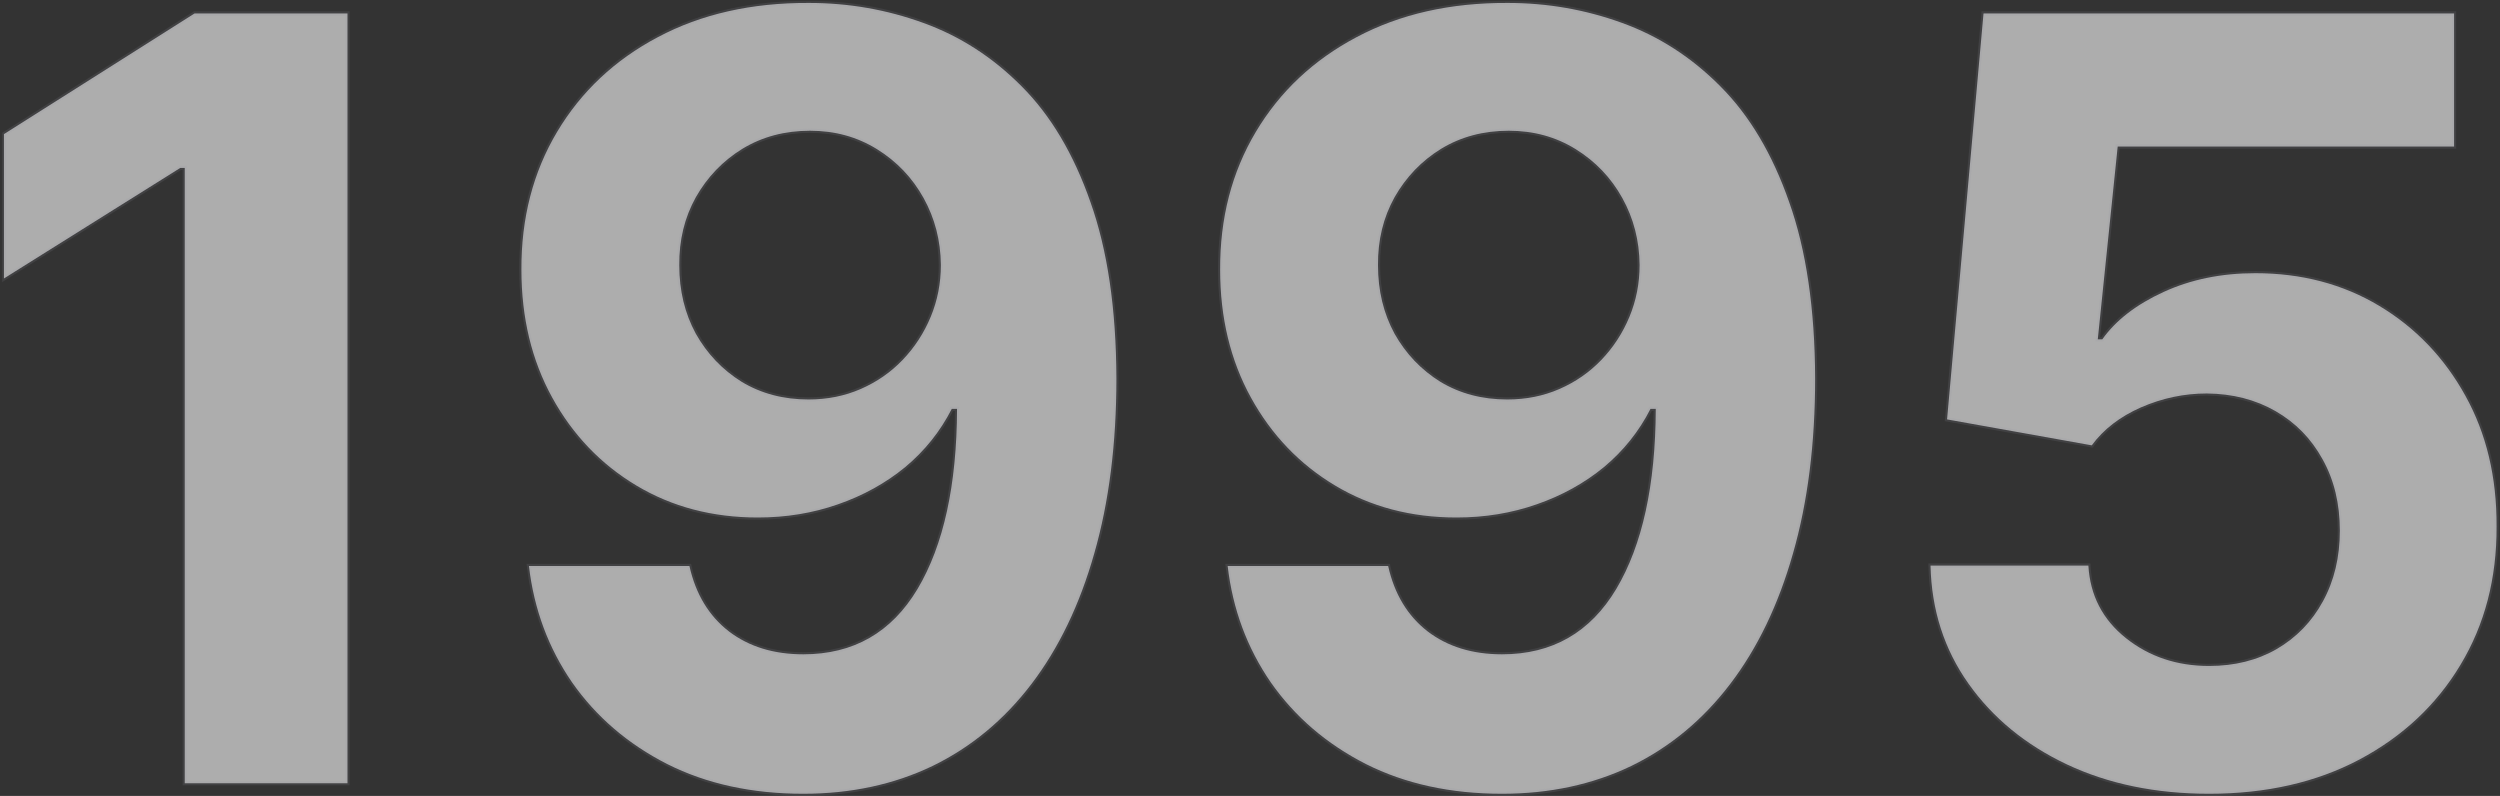 <svg width="1181" height="376" viewBox="0 0 1181 376" fill="none" xmlns="http://www.w3.org/2000/svg">
<rect x="0" y="0" width="1181" height="376" fill="#333333" stroke="none"/>
<mask id="path-1-outside-1_218_48" maskUnits="userSpaceOnUse" x="0.865" y="0.39" width="1180" height="376" fill="black">
<rect fill="white" x="0.865" y="0.39" width="1180" height="376"/>
<path d="M164.152 6.364V370H87.27V79.34H85.139L1.865 131.541V63.359L91.886 6.364H164.152Z"/>
<path d="M382.148 1.392C400.85 1.392 418.843 4.529 436.125 10.803C453.525 17.076 469.032 27.079 482.645 40.81C496.376 54.541 507.207 72.77 515.138 95.497C523.187 118.106 527.271 145.864 527.389 178.771C527.389 209.666 523.897 237.247 516.913 261.513C510.048 285.661 500.164 306.198 487.261 323.125C474.359 340.052 458.793 352.955 440.564 361.832C422.335 370.592 401.975 374.972 379.484 374.972C355.218 374.972 333.793 370.296 315.209 360.945C296.624 351.475 281.65 338.632 270.287 322.415C259.041 306.08 252.235 287.732 249.868 267.372H325.684C328.644 280.63 334.858 290.928 344.328 298.267C353.798 305.488 365.516 309.098 379.484 309.098C403.158 309.098 421.151 298.8 433.461 278.203C445.772 257.488 451.987 229.138 452.105 193.153H449.619C444.174 203.807 436.835 212.981 427.602 220.675C418.369 228.25 407.775 234.11 395.819 238.253C383.982 242.396 371.376 244.467 358 244.467C336.575 244.467 317.458 239.437 300.649 229.375C283.84 219.313 270.583 205.464 260.876 187.827C251.17 170.189 246.317 150.066 246.317 127.457C246.198 103.073 251.821 81.352 263.184 62.294C274.548 43.236 290.41 28.322 310.77 17.55C331.248 6.66 355.041 1.274 382.148 1.392ZM382.68 61.761C370.725 61.761 360.071 64.602 350.72 70.284C341.487 75.966 334.148 83.601 328.703 93.189C323.376 102.777 320.772 113.49 320.89 125.327C320.89 137.282 323.495 148.054 328.703 157.642C334.03 167.112 341.25 174.688 350.365 180.369C359.598 185.933 370.133 188.714 381.97 188.714C390.848 188.714 399.075 187.057 406.65 183.743C414.226 180.429 420.796 175.871 426.359 170.071C432.041 164.152 436.48 157.346 439.676 149.652C442.872 141.958 444.47 133.79 444.47 125.149C444.352 113.667 441.629 103.132 436.302 93.544C430.976 83.956 423.637 76.262 414.285 70.462C404.934 64.662 394.399 61.761 382.68 61.761Z"/>
<path d="M712.226 1.392C730.928 1.392 748.921 4.529 766.203 10.803C783.604 17.076 799.11 27.079 812.723 40.81C826.454 54.541 837.285 72.77 845.216 95.497C853.265 118.106 857.349 145.864 857.467 178.771C857.467 209.666 853.975 237.247 846.991 261.513C840.126 285.661 830.242 306.198 817.339 323.125C804.437 340.052 788.871 352.955 770.642 361.832C752.413 370.592 732.053 374.972 709.562 374.972C685.296 374.972 663.871 370.296 645.287 360.945C626.702 351.475 611.729 338.632 600.365 322.415C589.12 306.08 582.313 287.732 579.946 267.372H655.763C658.722 280.63 664.936 290.928 674.406 298.267C683.876 305.488 695.595 309.098 709.562 309.098C733.237 309.098 751.229 298.8 763.54 278.203C775.85 257.488 782.065 229.138 782.183 193.153H779.697C774.252 203.807 766.913 212.981 757.68 220.675C748.447 228.25 737.853 234.11 725.898 238.253C714.06 242.396 701.454 244.467 688.078 244.467C666.653 244.467 647.536 239.437 630.727 229.375C613.918 219.313 600.661 205.464 590.954 187.827C581.248 170.189 576.395 150.066 576.395 127.457C576.276 103.073 581.899 81.352 593.263 62.294C604.626 43.236 620.488 28.322 640.848 17.55C661.326 6.66 685.119 1.274 712.226 1.392ZM712.758 61.761C700.803 61.761 690.149 64.602 680.798 70.284C671.565 75.966 664.226 83.601 658.781 93.189C653.454 102.777 650.85 113.49 650.969 125.327C650.969 137.282 653.573 148.054 658.781 157.642C664.108 167.112 671.328 174.688 680.443 180.369C689.676 185.933 700.211 188.714 712.048 188.714C720.926 188.714 729.153 187.057 736.729 183.743C744.304 180.429 750.874 175.871 756.437 170.071C762.119 164.152 766.558 157.346 769.754 149.652C772.95 141.958 774.548 133.79 774.548 125.149C774.43 113.667 771.707 103.132 766.38 93.544C761.054 83.956 753.715 76.262 744.363 70.462C735.012 64.662 724.477 61.761 712.758 61.761Z"/>
<path d="M1043.55 374.972C1018.45 374.972 996.08 370.355 976.43 361.122C956.899 351.889 941.392 339.164 929.91 322.947C918.428 306.731 912.451 288.146 911.977 267.195H986.551C987.38 281.281 993.298 292.704 1004.31 301.463C1015.32 310.223 1028.4 314.602 1043.55 314.602C1055.62 314.602 1066.27 311.939 1075.51 306.612C1084.86 301.167 1092.14 293.651 1097.35 284.062C1102.67 274.356 1105.34 263.229 1105.34 250.682C1105.34 237.898 1102.61 226.652 1097.17 216.946C1091.84 207.24 1084.44 199.664 1074.97 194.219C1065.5 188.774 1054.67 185.992 1042.48 185.874C1031.83 185.874 1021.47 188.063 1011.41 192.443C1001.47 196.823 993.712 202.801 988.149 210.376L919.79 198.125L937.013 6.364H1159.31V69.219H1000.4L990.99 160.305H993.121C999.513 151.309 1009.16 143.852 1022.06 137.933C1034.96 132.015 1049.41 129.055 1065.39 129.055C1087.28 129.055 1106.82 134.205 1123.98 144.503C1141.14 154.801 1154.7 168.947 1164.64 186.939C1174.58 204.813 1179.5 225.41 1179.38 248.729C1179.5 273.232 1173.81 295.012 1162.33 314.07C1150.97 333.009 1135.05 347.924 1114.57 358.814C1094.21 369.586 1070.54 374.972 1043.55 374.972Z"/>
</mask>
<path d="M164.152 6.364V370H87.27V79.34H85.139L1.865 131.541V63.359L91.886 6.364H164.152Z" fill="white" fill-opacity="0.6"/>
<path d="M382.148 1.392C400.85 1.392 418.843 4.529 436.125 10.803C453.525 17.076 469.032 27.079 482.645 40.81C496.376 54.541 507.207 72.77 515.138 95.497C523.187 118.106 527.271 145.864 527.389 178.771C527.389 209.666 523.897 237.247 516.913 261.513C510.048 285.661 500.164 306.198 487.261 323.125C474.359 340.052 458.793 352.955 440.564 361.832C422.335 370.592 401.975 374.972 379.484 374.972C355.218 374.972 333.793 370.296 315.209 360.945C296.624 351.475 281.65 338.632 270.287 322.415C259.041 306.08 252.235 287.732 249.868 267.372H325.684C328.644 280.63 334.858 290.928 344.328 298.267C353.798 305.488 365.516 309.098 379.484 309.098C403.158 309.098 421.151 298.8 433.461 278.203C445.772 257.488 451.987 229.138 452.105 193.153H449.619C444.174 203.807 436.835 212.981 427.602 220.675C418.369 228.25 407.775 234.11 395.819 238.253C383.982 242.396 371.376 244.467 358 244.467C336.575 244.467 317.458 239.437 300.649 229.375C283.84 219.313 270.583 205.464 260.876 187.827C251.17 170.189 246.317 150.066 246.317 127.457C246.198 103.073 251.821 81.352 263.184 62.294C274.548 43.236 290.41 28.322 310.77 17.55C331.248 6.66 355.041 1.274 382.148 1.392ZM382.68 61.761C370.725 61.761 360.071 64.602 350.72 70.284C341.487 75.966 334.148 83.601 328.703 93.189C323.376 102.777 320.772 113.49 320.89 125.327C320.89 137.282 323.495 148.054 328.703 157.642C334.03 167.112 341.25 174.688 350.365 180.369C359.598 185.933 370.133 188.714 381.97 188.714C390.848 188.714 399.075 187.057 406.65 183.743C414.226 180.429 420.796 175.871 426.359 170.071C432.041 164.152 436.48 157.346 439.676 149.652C442.872 141.958 444.47 133.79 444.47 125.149C444.352 113.667 441.629 103.132 436.302 93.544C430.976 83.956 423.637 76.262 414.285 70.462C404.934 64.662 394.399 61.761 382.68 61.761Z" fill="white" fill-opacity="0.6"/>
<path d="M712.226 1.392C730.928 1.392 748.921 4.529 766.203 10.803C783.604 17.076 799.11 27.079 812.723 40.81C826.454 54.541 837.285 72.77 845.216 95.497C853.265 118.106 857.349 145.864 857.467 178.771C857.467 209.666 853.975 237.247 846.991 261.513C840.126 285.661 830.242 306.198 817.339 323.125C804.437 340.052 788.871 352.955 770.642 361.832C752.413 370.592 732.053 374.972 709.562 374.972C685.296 374.972 663.871 370.296 645.287 360.945C626.702 351.475 611.729 338.632 600.365 322.415C589.12 306.08 582.313 287.732 579.946 267.372H655.763C658.722 280.63 664.936 290.928 674.406 298.267C683.876 305.488 695.595 309.098 709.562 309.098C733.237 309.098 751.229 298.8 763.54 278.203C775.85 257.488 782.065 229.138 782.183 193.153H779.697C774.252 203.807 766.913 212.981 757.68 220.675C748.447 228.25 737.853 234.11 725.898 238.253C714.06 242.396 701.454 244.467 688.078 244.467C666.653 244.467 647.536 239.437 630.727 229.375C613.918 219.313 600.661 205.464 590.954 187.827C581.248 170.189 576.395 150.066 576.395 127.457C576.276 103.073 581.899 81.352 593.263 62.294C604.626 43.236 620.488 28.322 640.848 17.55C661.326 6.66 685.119 1.274 712.226 1.392ZM712.758 61.761C700.803 61.761 690.149 64.602 680.798 70.284C671.565 75.966 664.226 83.601 658.781 93.189C653.454 102.777 650.85 113.49 650.969 125.327C650.969 137.282 653.573 148.054 658.781 157.642C664.108 167.112 671.328 174.688 680.443 180.369C689.676 185.933 700.211 188.714 712.048 188.714C720.926 188.714 729.153 187.057 736.729 183.743C744.304 180.429 750.874 175.871 756.437 170.071C762.119 164.152 766.558 157.346 769.754 149.652C772.95 141.958 774.548 133.79 774.548 125.149C774.43 113.667 771.707 103.132 766.38 93.544C761.054 83.956 753.715 76.262 744.363 70.462C735.012 64.662 724.477 61.761 712.758 61.761Z" fill="white" fill-opacity="0.6"/>
<path d="M1043.55 374.972C1018.45 374.972 996.08 370.355 976.43 361.122C956.899 351.889 941.392 339.164 929.91 322.947C918.428 306.731 912.451 288.146 911.977 267.195H986.551C987.38 281.281 993.298 292.704 1004.31 301.463C1015.32 310.223 1028.4 314.602 1043.55 314.602C1055.62 314.602 1066.27 311.939 1075.51 306.612C1084.86 301.167 1092.14 293.651 1097.35 284.062C1102.67 274.356 1105.34 263.229 1105.34 250.682C1105.34 237.898 1102.61 226.652 1097.17 216.946C1091.84 207.24 1084.44 199.664 1074.97 194.219C1065.5 188.774 1054.67 185.992 1042.48 185.874C1031.83 185.874 1021.47 188.063 1011.41 192.443C1001.47 196.823 993.712 202.801 988.149 210.376L919.79 198.125L937.013 6.364H1159.31V69.219H1000.4L990.99 160.305H993.121C999.513 151.309 1009.16 143.852 1022.06 137.933C1034.96 132.015 1049.41 129.055 1065.39 129.055C1087.28 129.055 1106.82 134.205 1123.98 144.503C1141.14 154.801 1154.7 168.947 1164.64 186.939C1174.58 204.813 1179.5 225.41 1179.38 248.729C1179.5 273.232 1173.81 295.012 1162.33 314.07C1150.97 333.009 1135.05 347.924 1114.57 358.814C1094.21 369.586 1070.54 374.972 1043.55 374.972Z" fill="white" fill-opacity="0.6"/>
<path d="M164.152 6.364V370H87.27V79.34H85.139L1.865 131.541V63.359L91.886 6.364H164.152Z" stroke="#9796A5" stroke-opacity="0.15" stroke-width="2" mask="url(#path-1-outside-1_218_48)"/>
<path d="M382.148 1.392C400.85 1.392 418.843 4.529 436.125 10.803C453.525 17.076 469.032 27.079 482.645 40.81C496.376 54.541 507.207 72.77 515.138 95.497C523.187 118.106 527.271 145.864 527.389 178.771C527.389 209.666 523.897 237.247 516.913 261.513C510.048 285.661 500.164 306.198 487.261 323.125C474.359 340.052 458.793 352.955 440.564 361.832C422.335 370.592 401.975 374.972 379.484 374.972C355.218 374.972 333.793 370.296 315.209 360.945C296.624 351.475 281.65 338.632 270.287 322.415C259.041 306.08 252.235 287.732 249.868 267.372H325.684C328.644 280.63 334.858 290.928 344.328 298.267C353.798 305.488 365.516 309.098 379.484 309.098C403.158 309.098 421.151 298.8 433.461 278.203C445.772 257.488 451.987 229.138 452.105 193.153H449.619C444.174 203.807 436.835 212.981 427.602 220.675C418.369 228.25 407.775 234.11 395.819 238.253C383.982 242.396 371.376 244.467 358 244.467C336.575 244.467 317.458 239.437 300.649 229.375C283.84 219.313 270.583 205.464 260.876 187.827C251.17 170.189 246.317 150.066 246.317 127.457C246.198 103.073 251.821 81.352 263.184 62.294C274.548 43.236 290.41 28.322 310.77 17.55C331.248 6.66 355.041 1.274 382.148 1.392ZM382.68 61.761C370.725 61.761 360.071 64.602 350.72 70.284C341.487 75.966 334.148 83.601 328.703 93.189C323.376 102.777 320.772 113.49 320.89 125.327C320.89 137.282 323.495 148.054 328.703 157.642C334.03 167.112 341.25 174.688 350.365 180.369C359.598 185.933 370.133 188.714 381.97 188.714C390.848 188.714 399.075 187.057 406.65 183.743C414.226 180.429 420.796 175.871 426.359 170.071C432.041 164.152 436.48 157.346 439.676 149.652C442.872 141.958 444.47 133.79 444.47 125.149C444.352 113.667 441.629 103.132 436.302 93.544C430.976 83.956 423.637 76.262 414.285 70.462C404.934 64.662 394.399 61.761 382.68 61.761Z" stroke="#9796A5" stroke-opacity="0.15" stroke-width="2" mask="url(#path-1-outside-1_218_48)"/>
<path d="M712.226 1.392C730.928 1.392 748.921 4.529 766.203 10.803C783.604 17.076 799.11 27.079 812.723 40.81C826.454 54.541 837.285 72.77 845.216 95.497C853.265 118.106 857.349 145.864 857.467 178.771C857.467 209.666 853.975 237.247 846.991 261.513C840.126 285.661 830.242 306.198 817.339 323.125C804.437 340.052 788.871 352.955 770.642 361.832C752.413 370.592 732.053 374.972 709.562 374.972C685.296 374.972 663.871 370.296 645.287 360.945C626.702 351.475 611.729 338.632 600.365 322.415C589.12 306.08 582.313 287.732 579.946 267.372H655.763C658.722 280.63 664.936 290.928 674.406 298.267C683.876 305.488 695.595 309.098 709.562 309.098C733.237 309.098 751.229 298.8 763.54 278.203C775.85 257.488 782.065 229.138 782.183 193.153H779.697C774.252 203.807 766.913 212.981 757.68 220.675C748.447 228.25 737.853 234.11 725.898 238.253C714.06 242.396 701.454 244.467 688.078 244.467C666.653 244.467 647.536 239.437 630.727 229.375C613.918 219.313 600.661 205.464 590.954 187.827C581.248 170.189 576.395 150.066 576.395 127.457C576.276 103.073 581.899 81.352 593.263 62.294C604.626 43.236 620.488 28.322 640.848 17.55C661.326 6.66 685.119 1.274 712.226 1.392ZM712.758 61.761C700.803 61.761 690.149 64.602 680.798 70.284C671.565 75.966 664.226 83.601 658.781 93.189C653.454 102.777 650.85 113.49 650.969 125.327C650.969 137.282 653.573 148.054 658.781 157.642C664.108 167.112 671.328 174.688 680.443 180.369C689.676 185.933 700.211 188.714 712.048 188.714C720.926 188.714 729.153 187.057 736.729 183.743C744.304 180.429 750.874 175.871 756.437 170.071C762.119 164.152 766.558 157.346 769.754 149.652C772.95 141.958 774.548 133.79 774.548 125.149C774.43 113.667 771.707 103.132 766.38 93.544C761.054 83.956 753.715 76.262 744.363 70.462C735.012 64.662 724.477 61.761 712.758 61.761Z" stroke="#9796A5" stroke-opacity="0.15" stroke-width="2" mask="url(#path-1-outside-1_218_48)"/>
<path d="M1043.55 374.972C1018.45 374.972 996.08 370.355 976.43 361.122C956.899 351.889 941.392 339.164 929.91 322.947C918.428 306.731 912.451 288.146 911.977 267.195H986.551C987.38 281.281 993.298 292.704 1004.31 301.463C1015.32 310.223 1028.4 314.602 1043.55 314.602C1055.62 314.602 1066.27 311.939 1075.51 306.612C1084.86 301.167 1092.14 293.651 1097.35 284.062C1102.67 274.356 1105.34 263.229 1105.34 250.682C1105.34 237.898 1102.61 226.652 1097.17 216.946C1091.84 207.24 1084.44 199.664 1074.97 194.219C1065.5 188.774 1054.67 185.992 1042.48 185.874C1031.83 185.874 1021.47 188.063 1011.41 192.443C1001.47 196.823 993.712 202.801 988.149 210.376L919.79 198.125L937.013 6.364H1159.31V69.219H1000.4L990.99 160.305H993.121C999.513 151.309 1009.16 143.852 1022.06 137.933C1034.96 132.015 1049.41 129.055 1065.39 129.055C1087.28 129.055 1106.82 134.205 1123.98 144.503C1141.14 154.801 1154.7 168.947 1164.64 186.939C1174.58 204.813 1179.5 225.41 1179.38 248.729C1179.5 273.232 1173.81 295.012 1162.33 314.07C1150.97 333.009 1135.05 347.924 1114.57 358.814C1094.21 369.586 1070.54 374.972 1043.55 374.972Z" stroke="#9796A5" stroke-opacity="0.15" stroke-width="2" mask="url(#path-1-outside-1_218_48)"/>
</svg>

